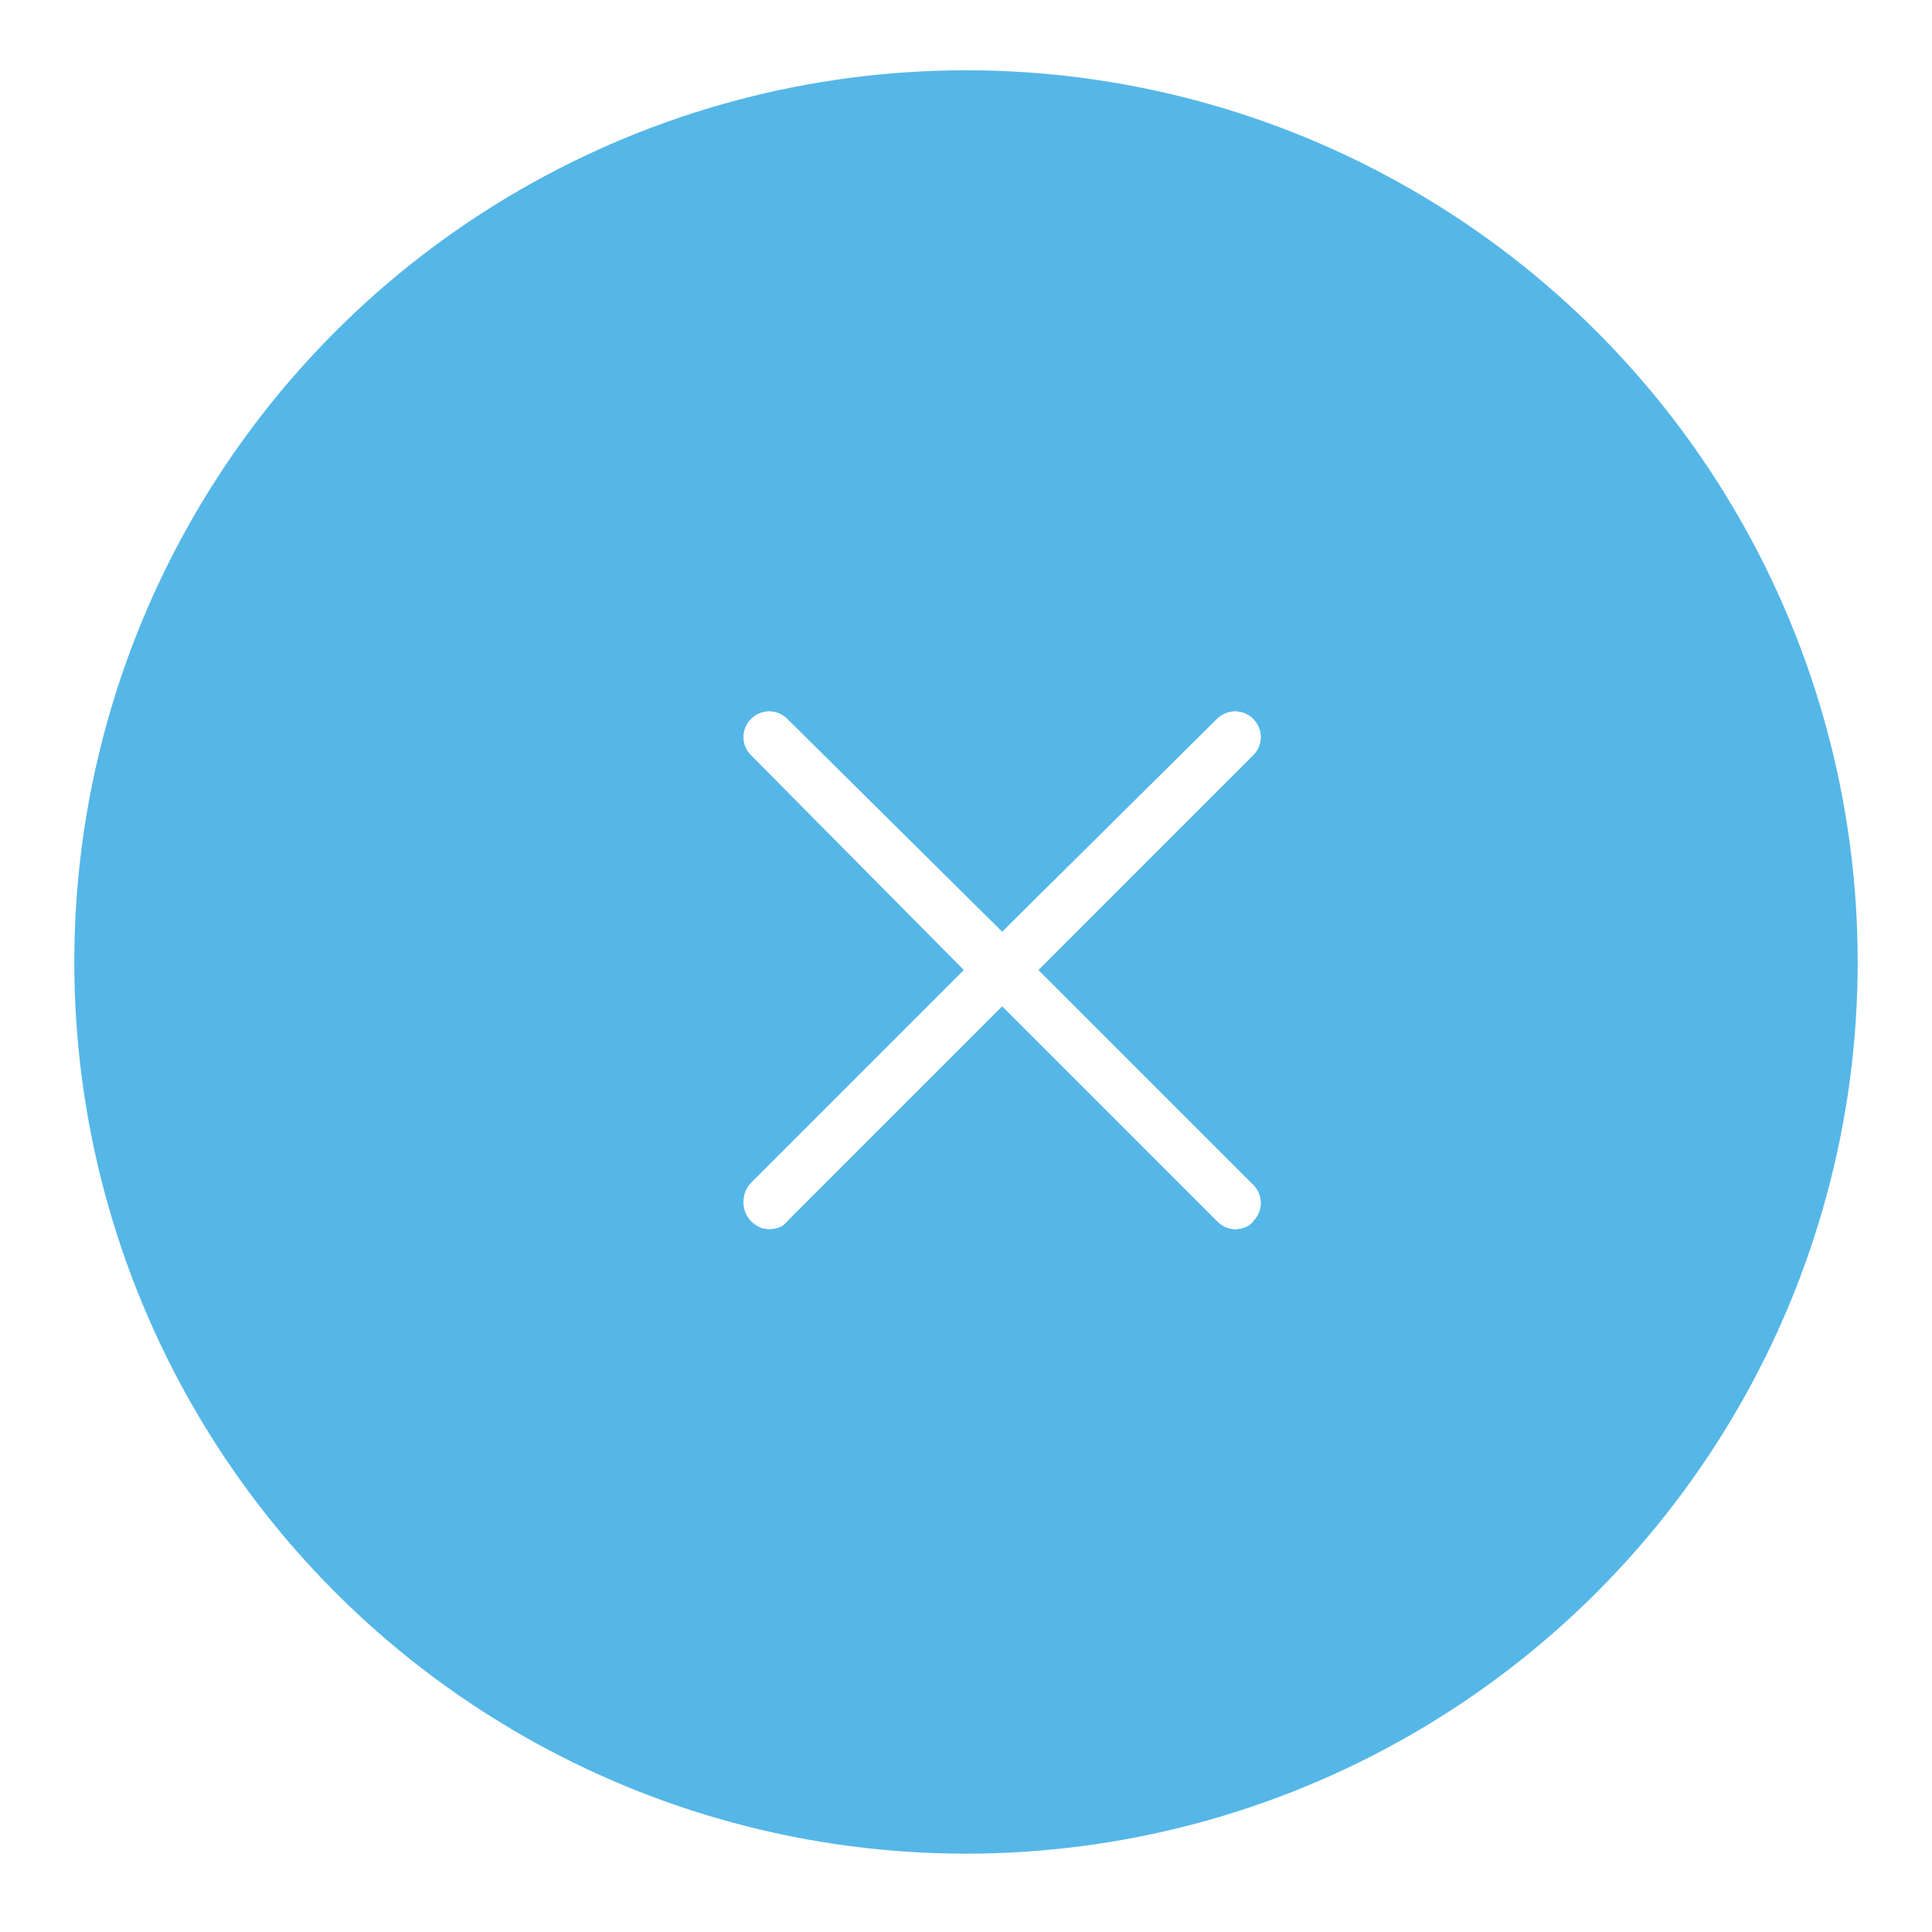 <?xml version="1.0" encoding="utf-8"?>
<!-- Generator: Adobe Illustrator 19.2.1, SVG Export Plug-In . SVG Version: 6.00 Build 0)  -->
<svg version="1.1" id="Layer_1" xmlns="http://www.w3.org/2000/svg" xmlns:xlink="http://www.w3.org/1999/xlink" x="0px" y="0px"
	 viewBox="0 0 96.2 96.2" style="enable-background:new 0 0 96.2 96.2;" xml:space="preserve">
<style type="text/css">
	.st0{fill:#DEDEE1;}
	.st1{fill:#FFFFFF;stroke:#DEDEE1;stroke-width:4;stroke-linejoin:round;stroke-miterlimit:10;}
	.st2{fill:none;stroke:#DEDEE1;stroke-width:4;stroke-miterlimit:10;}
	.st3{fill:#A09F9F;}
	.st4{fill:none;stroke:#DEDEE1;stroke-width:4;stroke-linejoin:round;stroke-miterlimit:10;}
	.st5{fill:none;stroke:#DEDEE1;stroke-width:4;stroke-linecap:round;stroke-linejoin:round;stroke-miterlimit:10;}
	.st6{fill:#53B6E7;}
	.st7{clip-path:url(#SVGID_2_);fill:none;stroke:#D0D0D3;stroke-miterlimit:10;}
	.st8{clip-path:url(#SVGID_4_);}
	.st9{clip-path:url(#SVGID_6_);fill:#D0D0D3;}
	.st10{clip-path:url(#SVGID_8_);}
	.st11{clip-path:url(#SVGID_10_);fill:#D0D0D3;}
	.st12{fill:none;stroke:#FFFFFF;stroke-width:4;stroke-linecap:round;stroke-miterlimit:10;}
	.st13{clip-path:url(#SVGID_12_);fill:#55B7E7;}
	.st14{clip-path:url(#SVGID_14_);enable-background:new    ;}
	.st15{clip-path:url(#SVGID_16_);}
	.st16{clip-path:url(#SVGID_18_);fill:#FFFFFF;}
	.st17{clip-path:url(#SVGID_20_);}
	.st18{clip-path:url(#SVGID_22_);enable-background:new    ;}
	.st19{clip-path:url(#SVGID_24_);}
	.st20{clip-path:url(#SVGID_26_);}
	.st21{clip-path:url(#SVGID_28_);fill:#FFFFFF;}
</style>
<g>
	<defs>
		<rect id="SVGID_1_" x="-329.6" y="-323.1" width="1627" height="2010"/>
	</defs>
	<clipPath id="SVGID_2_">
		<use xlink:href="#SVGID_1_"  style="overflow:visible;"/>
	</clipPath>
</g>
<g>
	<defs>
		<path id="SVGID_3_" d="M233.6,101.4c-0.3,0.3-0.3,0.7-0.1,0.9c0.2,0.2,0.6,0.1,0.8-0.2l6.7-7.4c0.3-0.3,0.3-0.7,0.1-0.9
			c-0.2-0.2-0.6-0.1-0.8,0.2L233.6,101.4z"/>
	</defs>
	<clipPath id="SVGID_4_">
		<use xlink:href="#SVGID_3_"  style="overflow:visible;"/>
	</clipPath>
	<g class="st8">
		<defs>
			<rect id="SVGID_5_" x="-329.6" y="-323.1" width="1627" height="2010"/>
		</defs>
		<clipPath id="SVGID_6_">
			<use xlink:href="#SVGID_5_"  style="overflow:visible;"/>
		</clipPath>
	</g>
</g>
<g>
	<defs>
		<path id="SVGID_7_" d="M234.7,94c-0.3-0.3-0.6-0.4-0.8-0.2c-0.2,0.2-0.2,0.6,0.1,0.9l6.7,7.4c0.3,0.3,0.6,0.4,0.8,0.2
			c0.2-0.2,0.2-0.6-0.1-0.9L234.7,94z"/>
	</defs>
	<clipPath id="SVGID_8_">
		<use xlink:href="#SVGID_7_"  style="overflow:visible;"/>
	</clipPath>
	<g class="st10">
		<defs>
			<rect id="SVGID_9_" x="-329.6" y="-323.1" width="1627" height="2010"/>
		</defs>
		<clipPath id="SVGID_10_">
			<use xlink:href="#SVGID_9_"  style="overflow:visible;"/>
		</clipPath>
	</g>
</g>
<g>
	<g>
		<defs>
			<circle id="SVGID_11_" cx="48.1" cy="47.9" r="44.4"/>
		</defs>
		<clipPath id="SVGID_12_">
			<use xlink:href="#SVGID_11_"  style="overflow:visible;"/>
		</clipPath>
		<rect x="-9.2" y="-9.4" class="st13" width="114.6" height="114.6"/>
	</g>
	<g>
		<defs>
			<path id="SVGID_13_" d="M37.4,60.8c0.3,0.3,0.6,0.4,0.9,0.4c0.3,0,0.7-0.1,0.9-0.4l10.7-10.7l10.7,10.7c0.3,0.3,0.6,0.4,0.9,0.4
				c0.3,0,0.7-0.1,0.9-0.4c0.5-0.5,0.5-1.3,0-1.8L51.7,48.3l10.7-10.7c0.5-0.5,0.5-1.3,0-1.8c-0.5-0.5-1.3-0.5-1.8,0L49.9,46.4
				L39.2,35.8c-0.5-0.5-1.3-0.5-1.8,0c-0.5,0.5-0.5,1.3,0,1.8L48,48.3L37.4,58.9C36.9,59.4,36.9,60.3,37.4,60.8"/>
		</defs>
		<clipPath id="SVGID_14_">
			<use xlink:href="#SVGID_13_"  style="overflow:visible;"/>
		</clipPath>
		<g class="st14">
			<g>
				<defs>
					<rect id="SVGID_15_" x="34.6" y="34.4" width="28.3" height="28.3"/>
				</defs>
				<clipPath id="SVGID_16_">
					<use xlink:href="#SVGID_15_"  style="overflow:visible;"/>
				</clipPath>
				<g class="st15">
					<defs>
						<rect id="SVGID_17_" x="34.6" y="34.4" width="28.3" height="28.3"/>
					</defs>
					<clipPath id="SVGID_18_">
						<use xlink:href="#SVGID_17_"  style="overflow:visible;"/>
					</clipPath>
					<rect x="24.1" y="22.5" class="st16" width="51.5" height="51.5"/>
				</g>
				<g class="st15">
					<defs>
						<rect id="SVGID_19_" x="-2125.9" y="-237.6" width="4325.8" height="2703.6"/>
					</defs>
					<clipPath id="SVGID_20_">
						<use xlink:href="#SVGID_19_"  style="overflow:visible;"/>
					</clipPath>
					<g class="st17">
						<defs>
							<rect id="SVGID_21_" x="34.6" y="34.4" width="28.3" height="28.3"/>
						</defs>
						<clipPath id="SVGID_22_">
							<use xlink:href="#SVGID_21_"  style="overflow:visible;"/>
						</clipPath>
						<g class="st18">
							<g>
								<defs>
									<rect id="SVGID_23_" x="34.6" y="34.4" width="28.3" height="28.3"/>
								</defs>
								<clipPath id="SVGID_24_">
									<use xlink:href="#SVGID_23_"  style="overflow:visible;"/>
								</clipPath>
								<g class="st19">
									<defs>
										<rect id="SVGID_25_" x="24.1" y="22.5" width="51.5" height="51.5"/>
									</defs>
									<clipPath id="SVGID_26_">
										<use xlink:href="#SVGID_25_"  style="overflow:visible;"/>
									</clipPath>
									<g class="st20">
										<defs>
											<rect id="SVGID_27_" x="34.6" y="34.4" width="28.3" height="28.3"/>
										</defs>
										<clipPath id="SVGID_28_">
											<use xlink:href="#SVGID_27_"  style="overflow:visible;"/>
										</clipPath>
										<rect x="11.2" y="9.6" class="st21" width="77.2" height="77.2"/>
									</g>
								</g>
							</g>
						</g>
					</g>
				</g>
			</g>
		</g>
	</g>
</g>
</svg>
